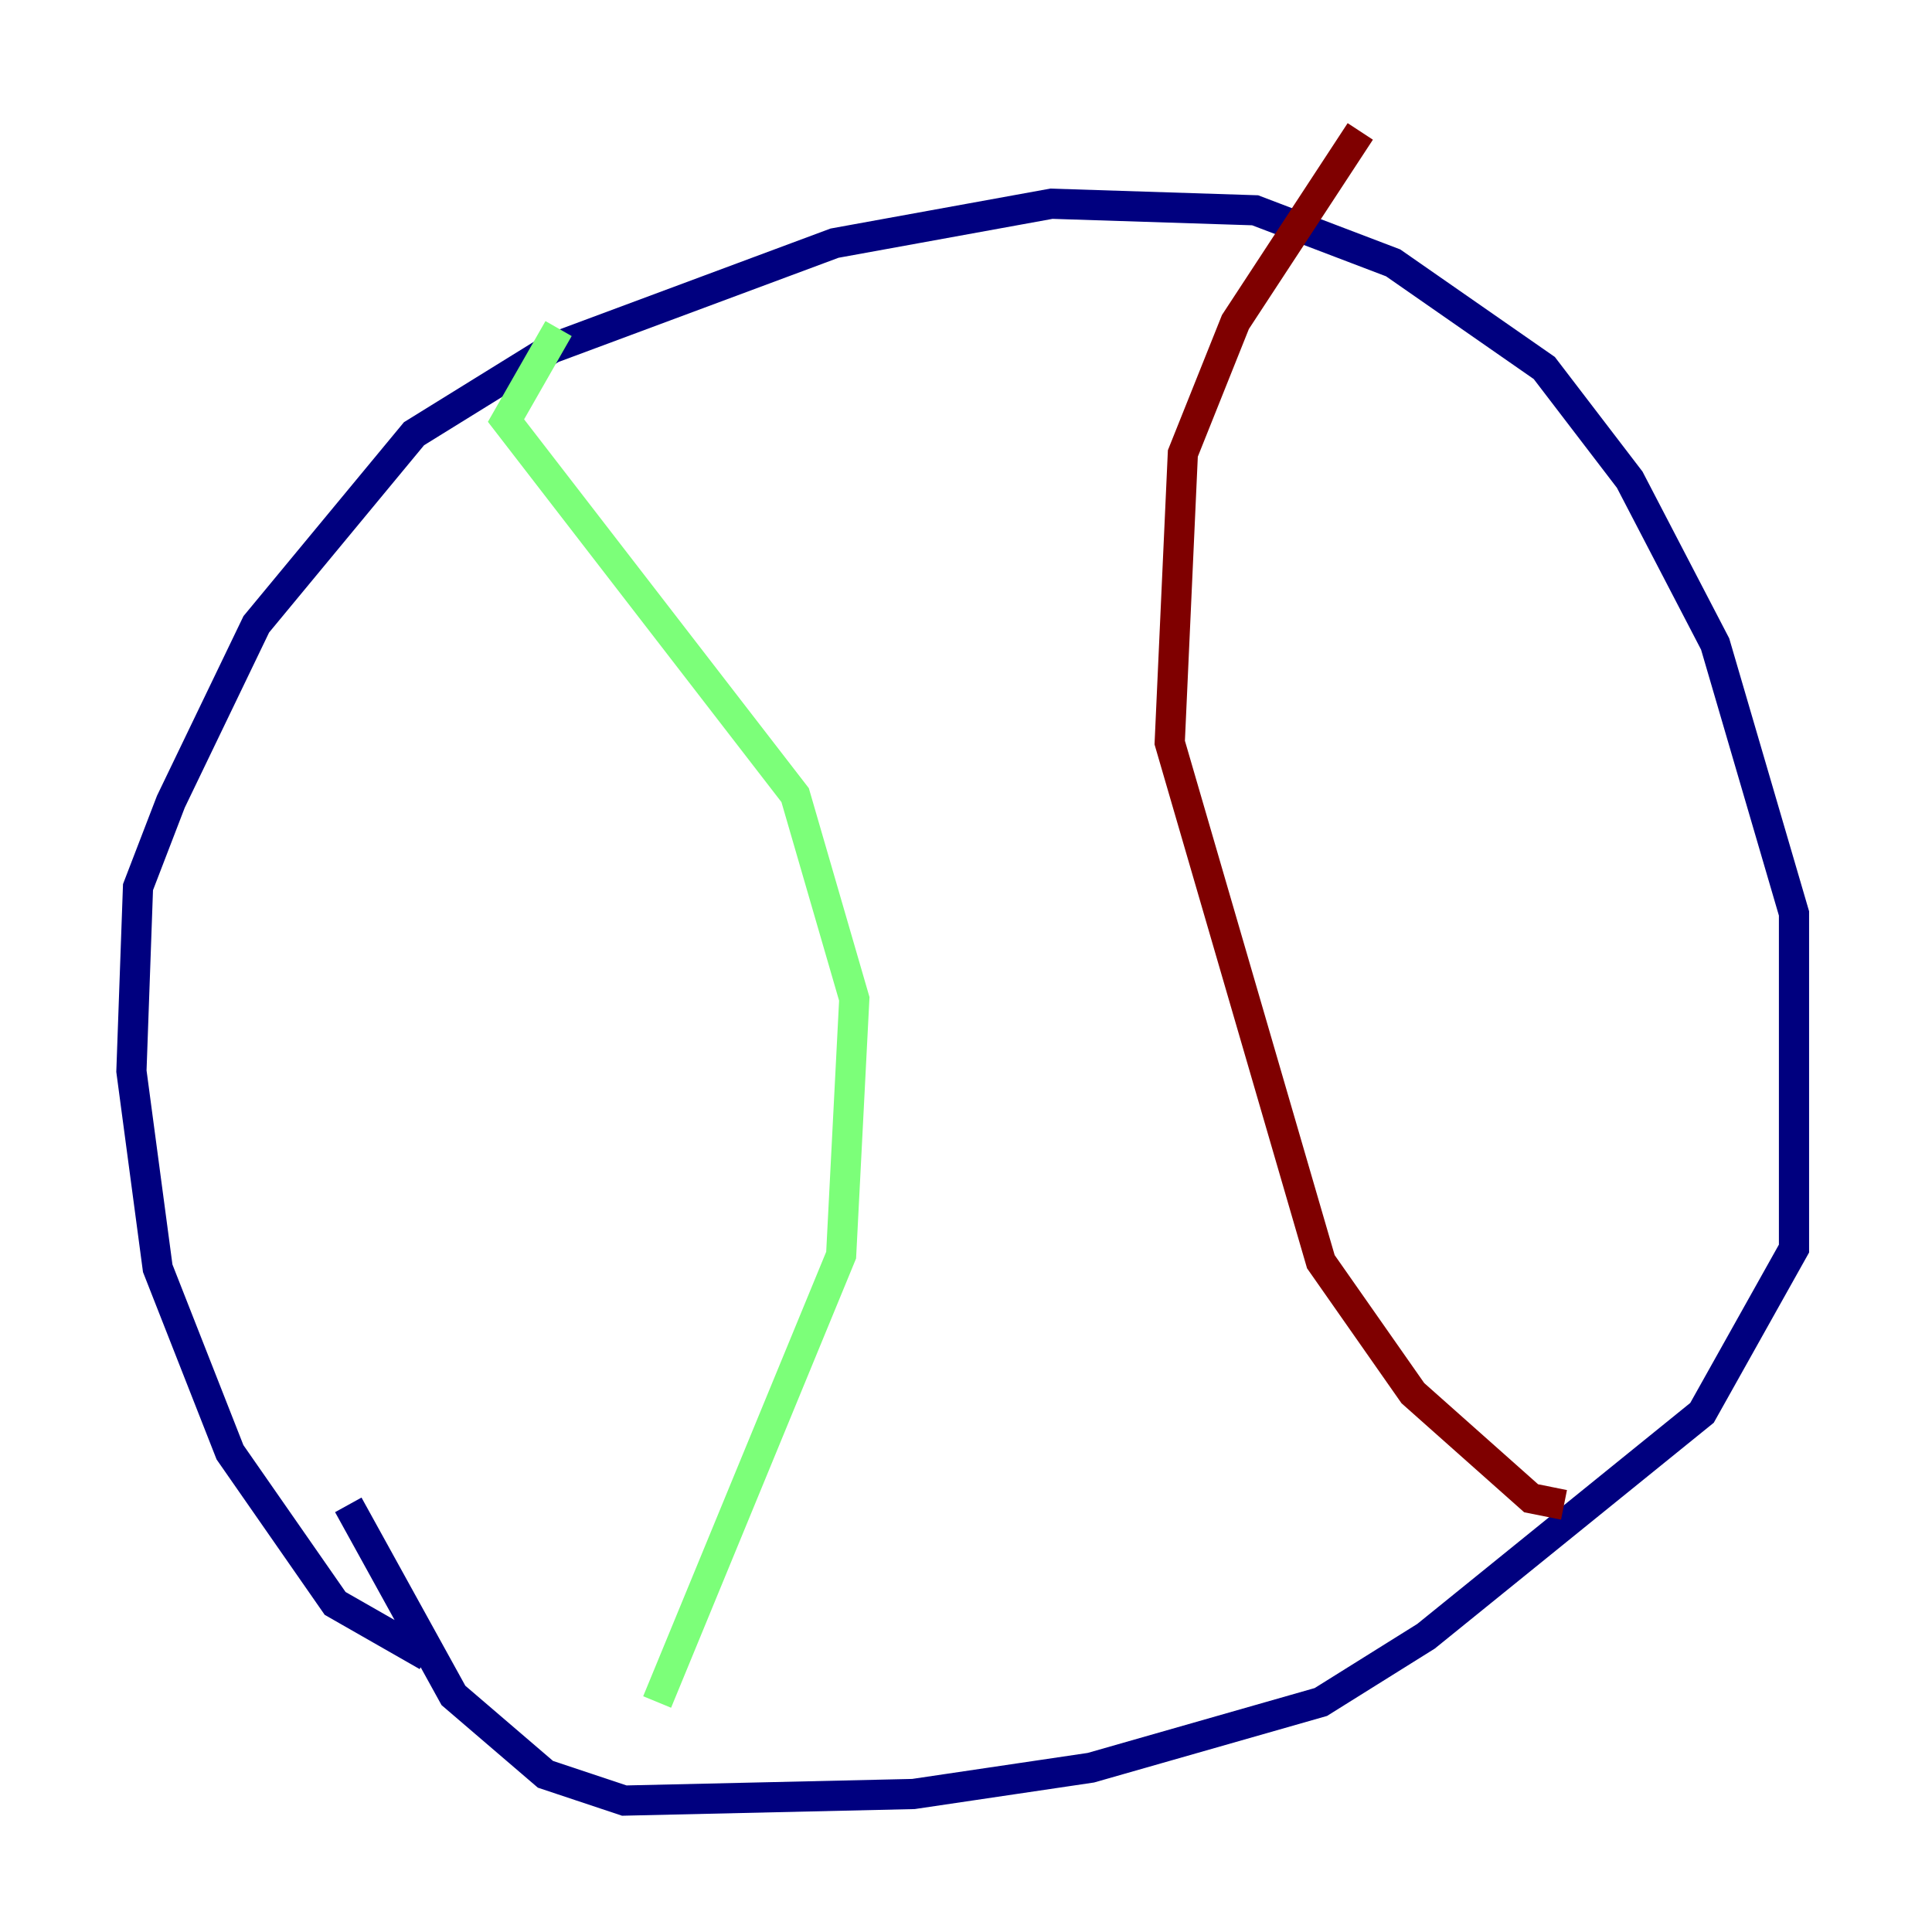 <?xml version="1.0" encoding="utf-8" ?>
<svg baseProfile="tiny" height="128" version="1.2" viewBox="0,0,128,128" width="128" xmlns="http://www.w3.org/2000/svg" xmlns:ev="http://www.w3.org/2001/xml-events" xmlns:xlink="http://www.w3.org/1999/xlink"><defs /><polyline fill="none" points="28.299,109.714 22.204,106.231 15.238,96.218 10.449,84.027 8.707,70.966 9.143,58.776 11.32,53.116 16.98,41.361 27.429,28.735 36.571,23.075 55.292,16.109 69.66,13.497 83.156,13.932 92.299,17.415 102.313,24.381 107.973,31.782 113.633,42.667 118.857,60.517 118.857,82.721 112.762,93.605 94.476,108.408 87.51,112.762 72.272,117.116 60.517,118.857 41.361,119.293 36.136,117.551 30.041,112.326 23.075,99.701" stroke="#00007f" stroke-width="2" /><polyline fill="none" points="37.007,21.769 33.524,27.864 52.68,52.68 56.599,66.177 55.728,83.156 43.537,112.762" stroke="#7cff79" stroke-width="2" /><polyline fill="none" points="103.619,99.701 101.442,99.265 93.605,92.299 87.51,83.592 77.497,49.197 78.367,30.041 81.85,21.333 90.122,8.707" stroke="#7f0000" stroke-width="2" /></svg>